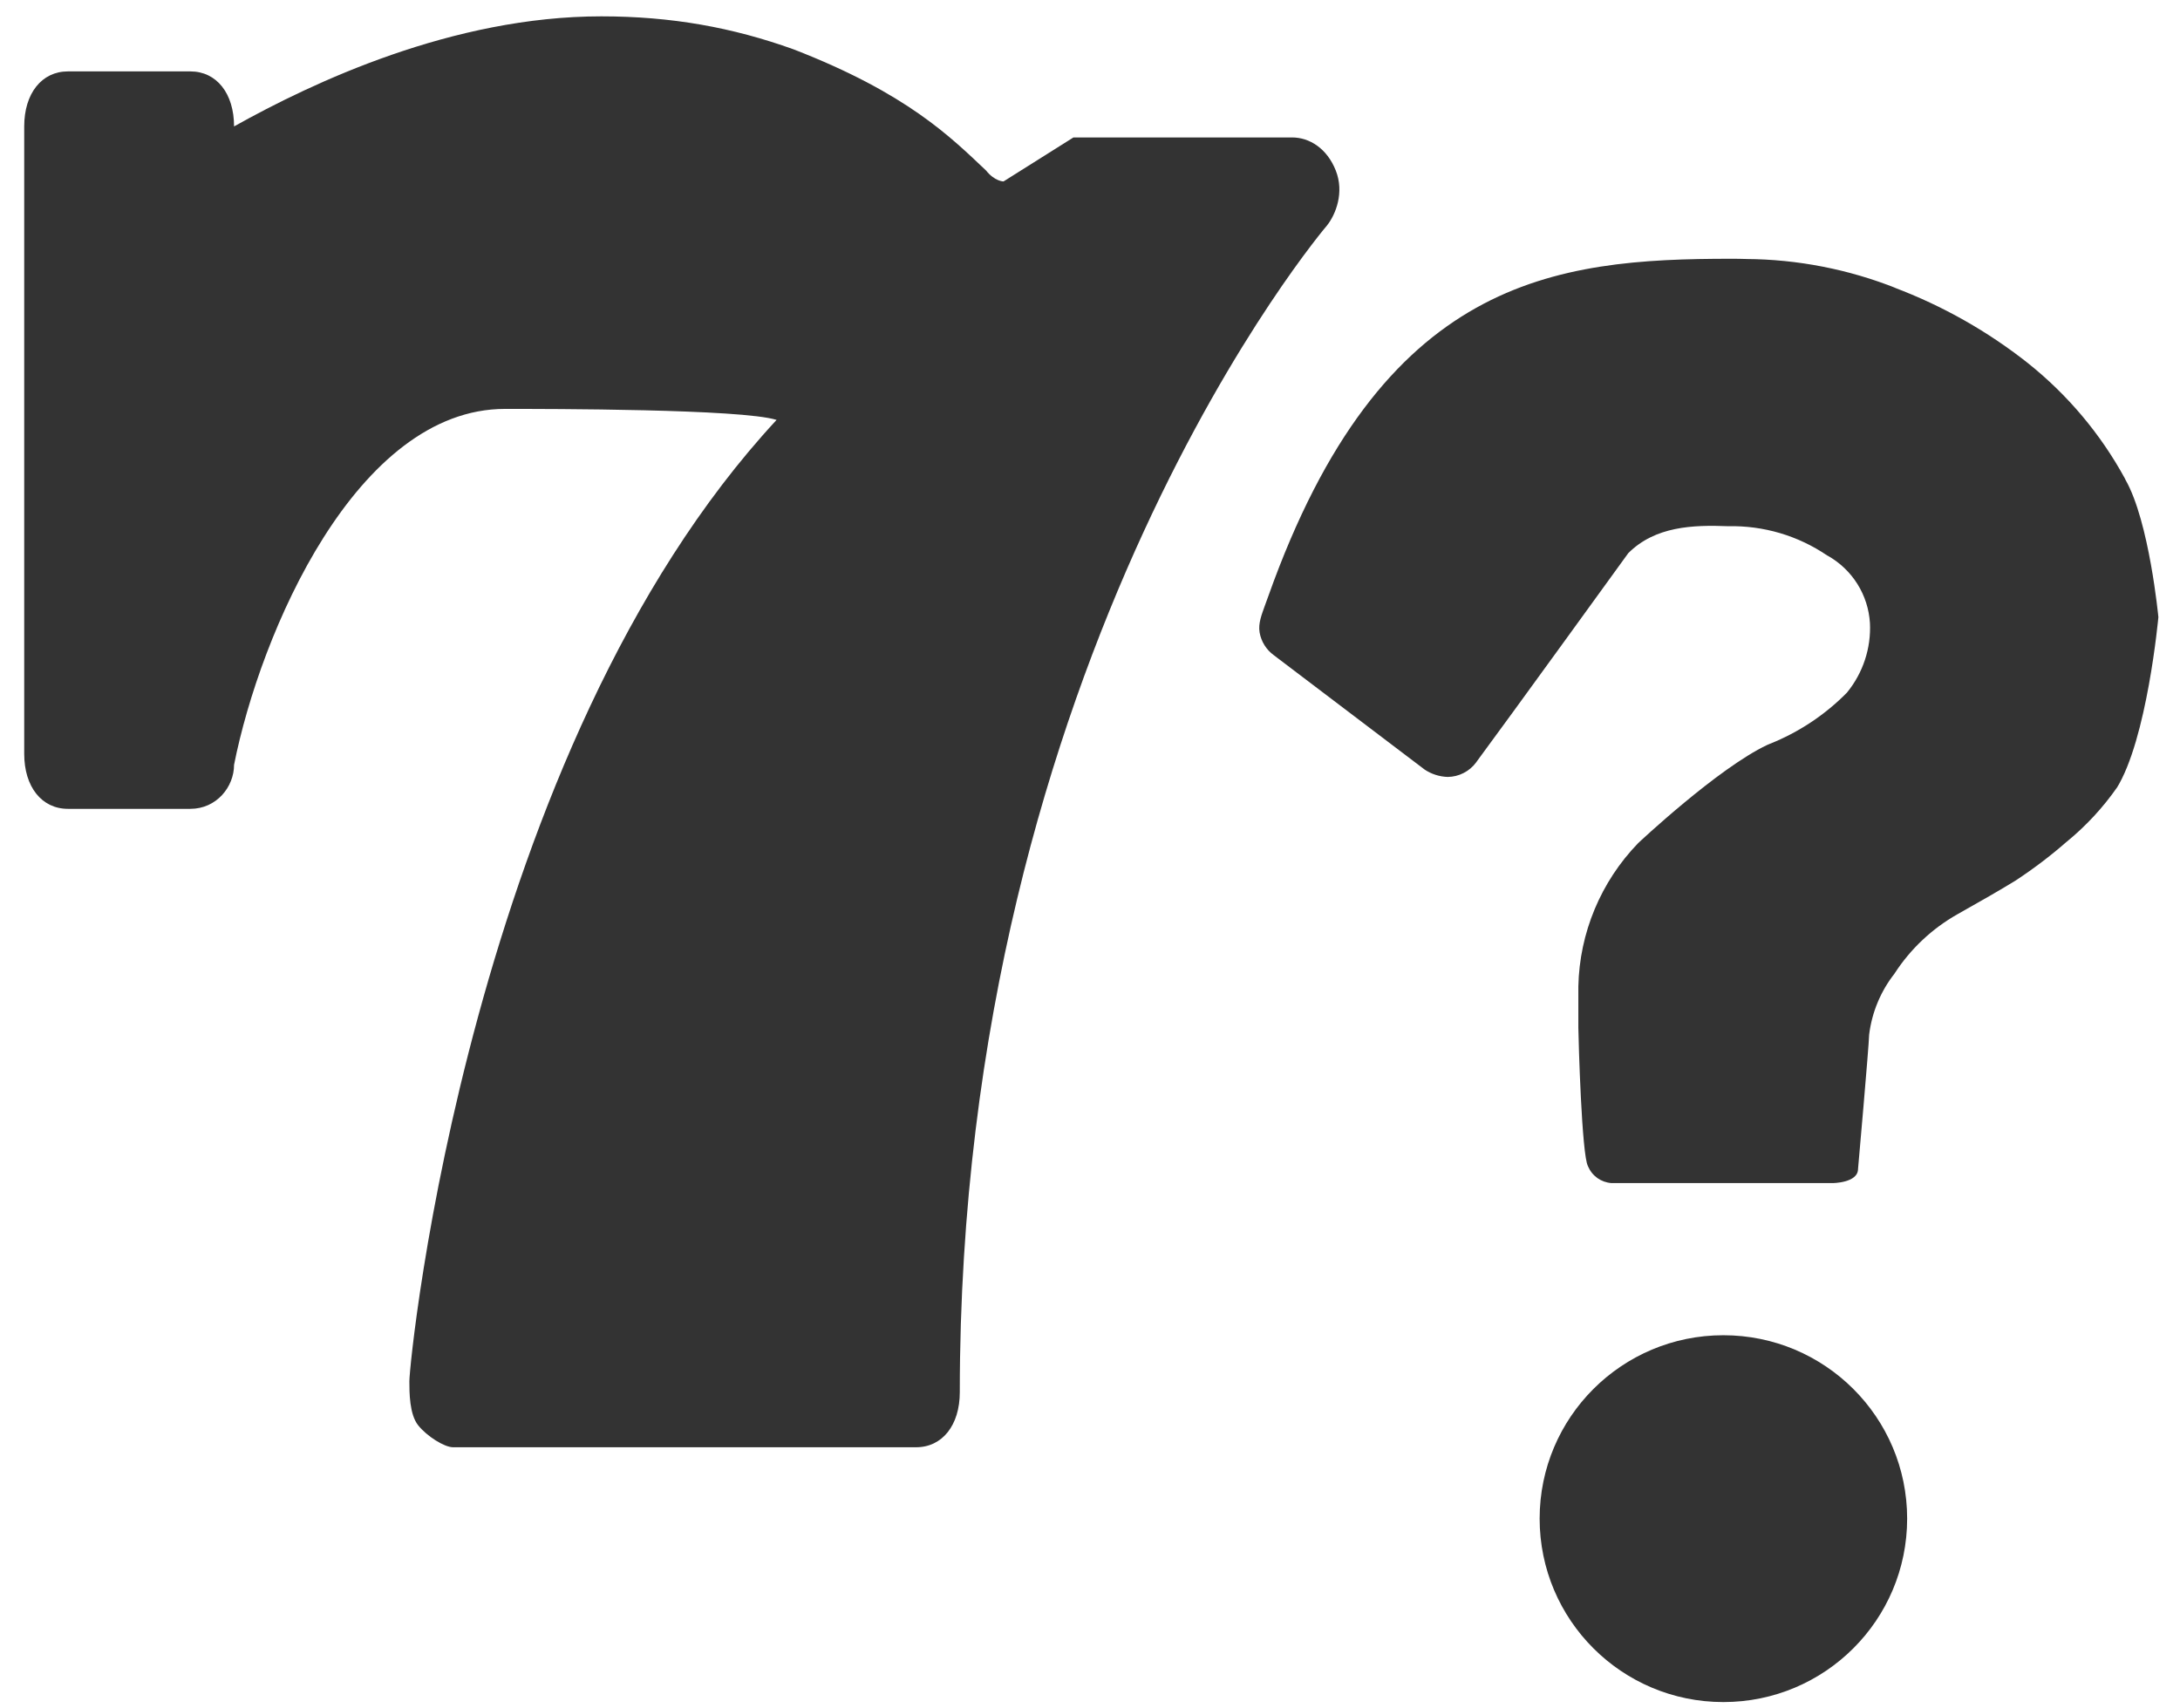 <svg width="74" height="58" viewBox="0 0 74 58" fill="none" xmlns="http://www.w3.org/2000/svg">
<path d="M15.38 49.134C15.083 49.134 14.49 48.76 14.193 48.387C13.896 48.013 13.896 47.266 13.896 46.892C13.896 46.145 15.973 25.466 26.361 14.256C25.174 13.882 18.63 13.882 17.146 13.882C12.1 13.882 8.836 21.481 7.945 25.966C7.945 26.713 7.352 27.46 6.461 27.46H2.306C1.416 27.46 0.822 26.713 0.822 25.592V4.292C0.822 3.171 1.416 2.424 2.306 2.424H6.461C7.352 2.424 7.945 3.171 7.945 4.292C10.616 2.797 15.365 0.555 20.411 0.555C22.785 0.555 24.863 0.929 26.94 1.676C30.799 3.171 32.283 4.666 33.47 5.787C33.767 6.16 34.064 6.16 34.064 6.16L36.438 4.666H43.858C44.452 4.666 45.045 5.039 45.342 5.787C45.639 6.534 45.342 7.281 45.045 7.655C45.045 7.655 32.58 22.229 32.58 47.266C32.58 48.387 31.986 49.134 31.096 49.134H15.38Z" fill="#333333"/>
<path d="M73.266 20.952C73.266 20.952 72.887 25.111 71.838 26.777L71.863 26.734C71.383 27.421 70.811 28.039 70.162 28.571L70.145 28.584C69.611 29.052 69.026 29.496 68.41 29.9L68.35 29.937C67.892 30.216 67.256 30.584 66.445 31.039C65.586 31.525 64.858 32.21 64.321 33.035L64.306 33.058C63.839 33.655 63.543 34.367 63.449 35.118L63.447 35.138C63.441 35.508 63.071 39.685 63.071 39.685C63.071 40.166 62.199 40.166 62.199 40.166H54.704C54.531 40.154 54.365 40.095 54.223 39.995C54.083 39.894 53.973 39.757 53.906 39.598L53.904 39.591C53.693 39.239 53.581 35.299 53.577 34.889V33.489C53.615 31.671 54.34 29.934 55.607 28.624L55.605 28.626C55.605 28.626 58.309 26.082 59.991 25.289L60.07 25.256C61.056 24.863 61.949 24.271 62.692 23.517L62.694 23.515C63.239 22.849 63.518 22.005 63.475 21.147V21.155C63.447 20.684 63.301 20.227 63.05 19.827C62.799 19.427 62.451 19.096 62.038 18.864L62.023 18.858C61.034 18.185 59.859 17.838 58.661 17.865H58.667C57.467 17.817 56.186 17.865 55.271 18.78C55.271 18.78 51.113 24.527 50.151 25.822L50.11 25.88C49.998 26.032 49.853 26.156 49.685 26.242C49.517 26.329 49.331 26.375 49.142 26.377C48.861 26.368 48.589 26.281 48.356 26.125L48.361 26.128L43.241 22.245C42.986 22.06 42.813 21.785 42.758 21.476L42.757 21.469C42.704 21.166 42.832 20.857 42.927 20.585L43.057 20.228C46.906 9.418 52.764 8.785 58.777 8.785C58.947 8.785 59.118 8.787 59.288 8.793H59.263C61.017 8.803 62.754 9.142 64.383 9.791L64.288 9.758C65.946 10.382 67.495 11.26 68.88 12.361L68.846 12.335C70.186 13.405 71.299 14.728 72.121 16.229L72.154 16.297C72.959 17.717 73.266 20.952 73.266 20.952Z" fill="#333333"/>
<path d="M64.738 51.557C64.738 54.997 61.945 57.785 58.5 57.785C55.055 57.785 52.263 54.997 52.263 51.557C52.263 48.118 55.055 45.331 58.5 45.331C61.945 45.331 64.738 48.118 64.738 51.557Z" fill="#333333"/>
</svg>
